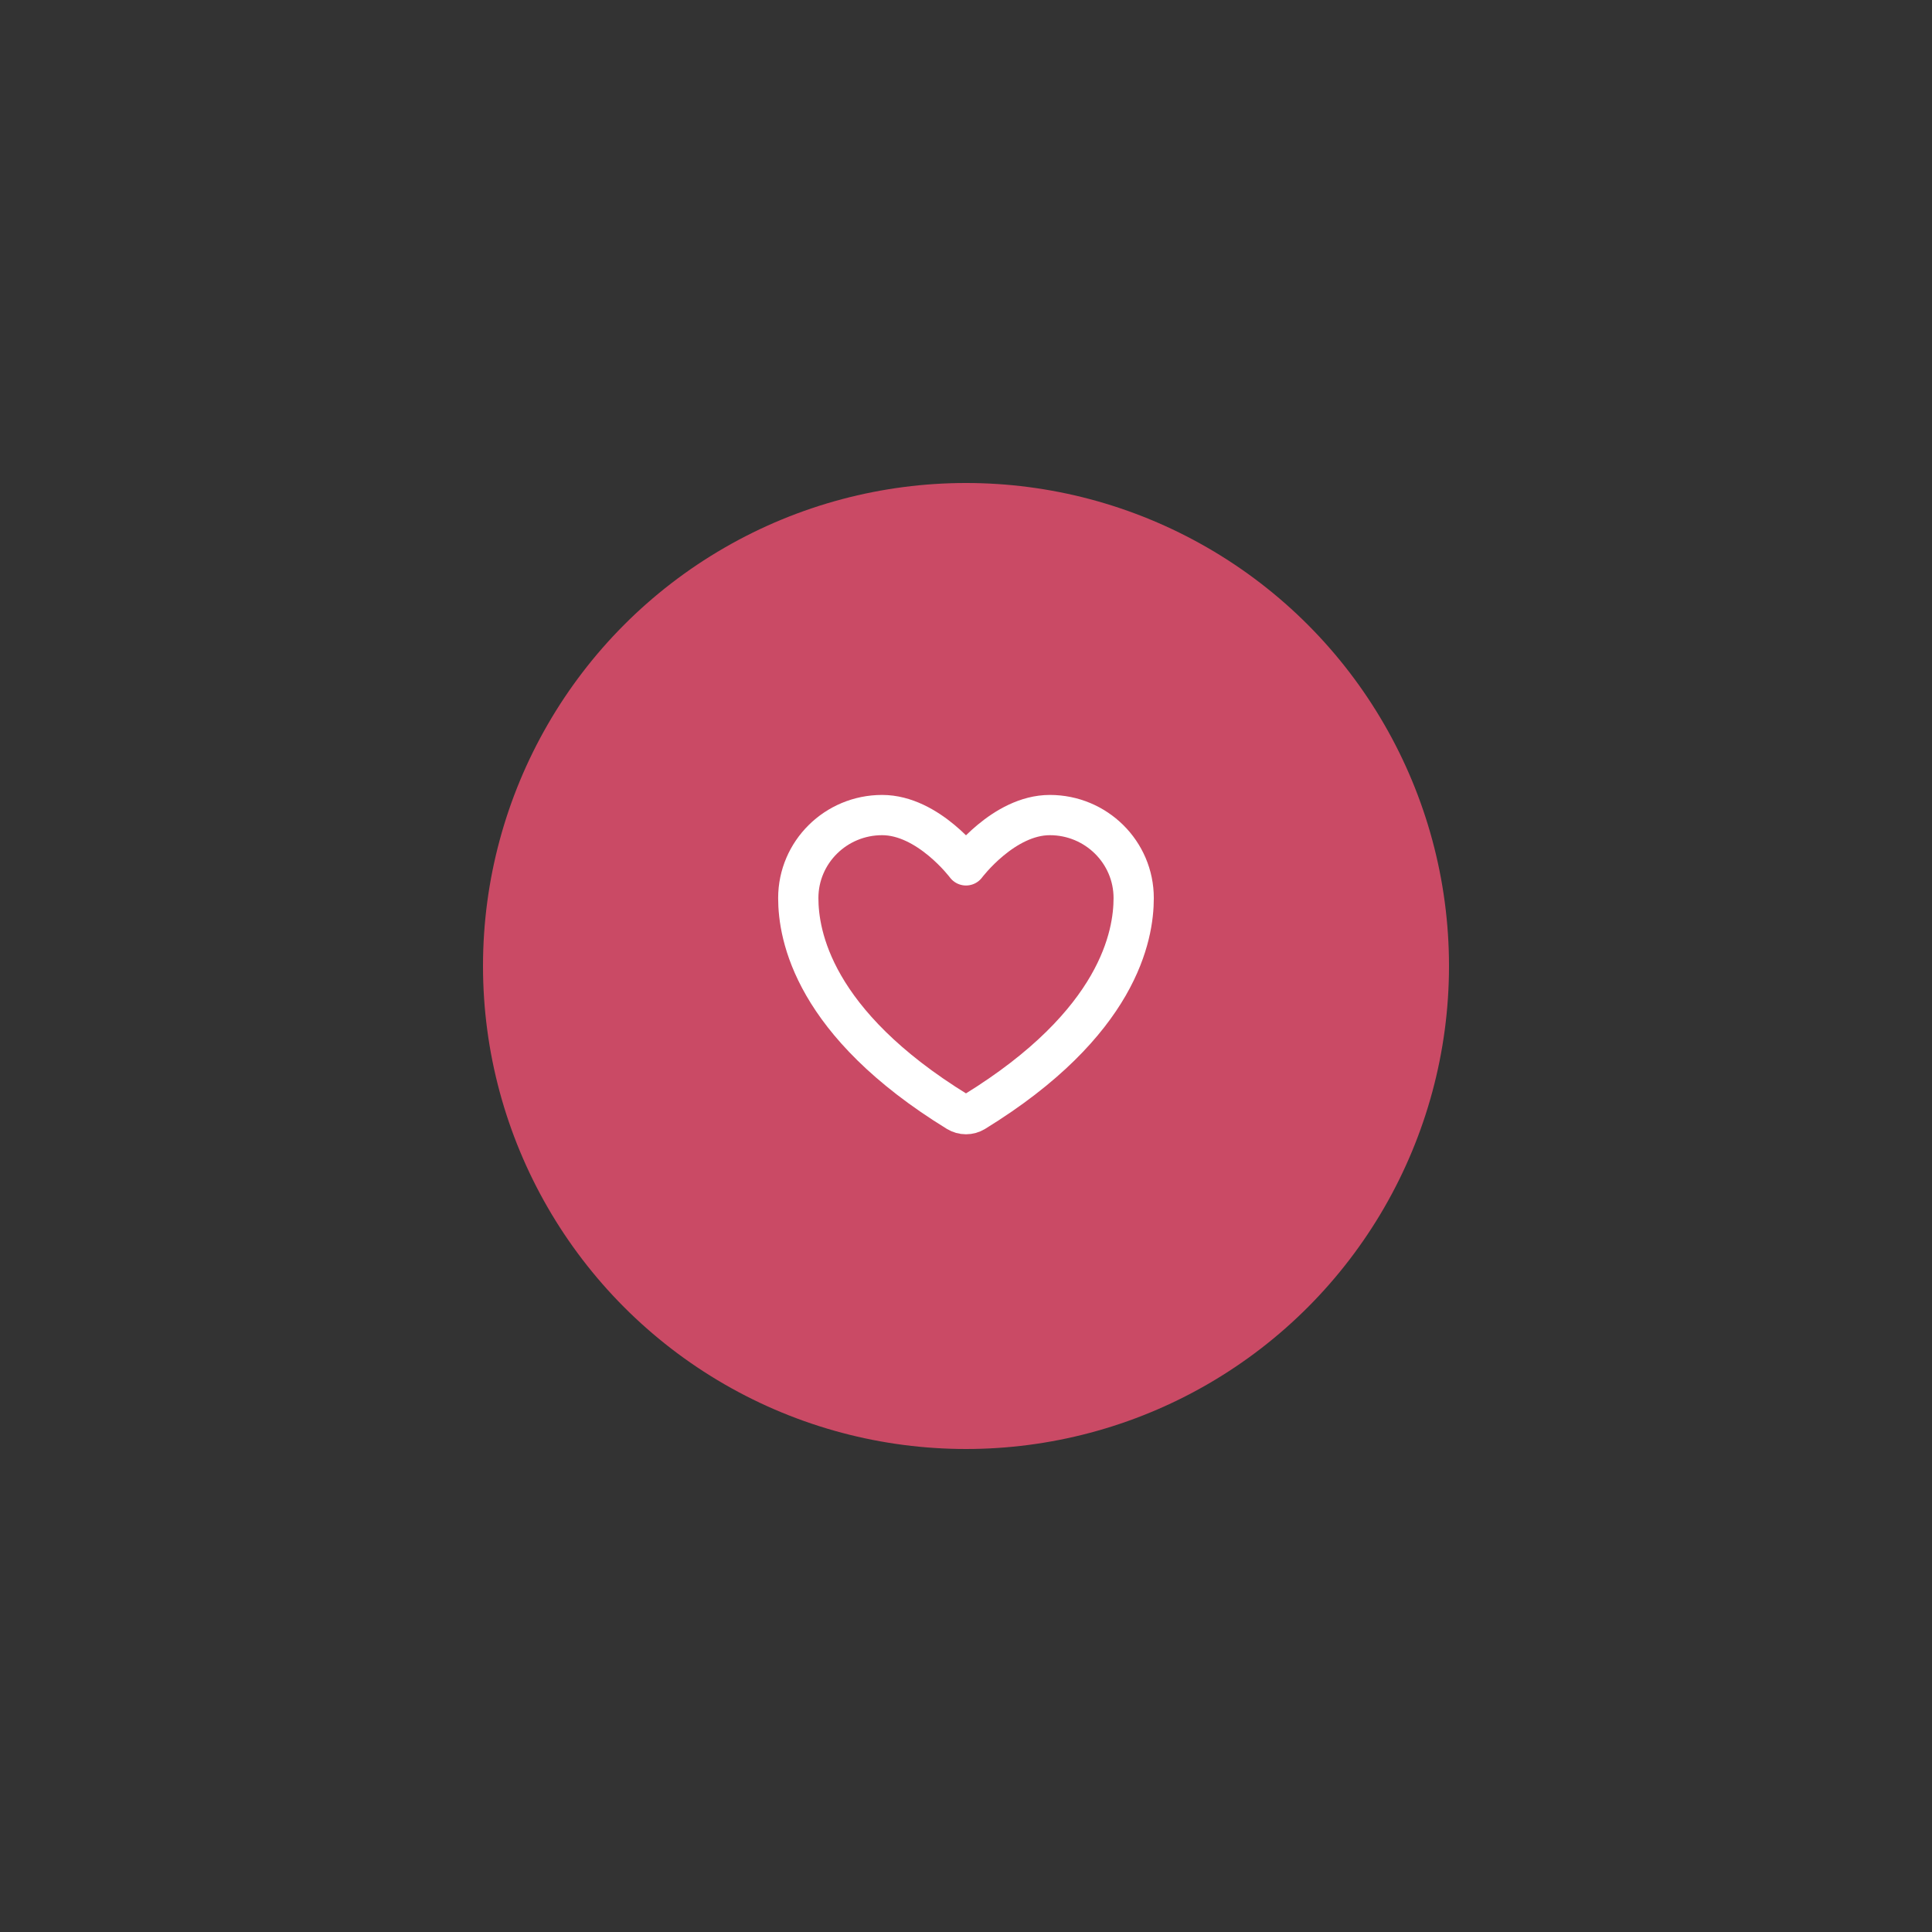 <svg width="48" height="48" viewBox="0 0 48 48" fill="none" xmlns="http://www.w3.org/2000/svg">
<rect x="0" y="0" width="48" height="48" fill="#333333" stroke="none"/>
<circle cx="24" cy="24" r="12" fill="#CA4A65"/>
<g clip-path="url(#clip0_170_5638)">
<path d="M21.916 20.25C20.766 20.25 19.833 21.173 19.833 22.312C19.833 23.232 20.198 25.415 23.786 27.621C23.851 27.66 23.924 27.681 24 27.681C24.075 27.681 24.149 27.66 24.213 27.621C27.802 25.415 28.166 23.232 28.166 22.312C28.166 21.173 27.233 20.25 26.083 20.25C24.933 20.25 24 21.5 24 21.5C24 21.5 23.067 20.25 21.916 20.25Z" stroke="white" stroke-linecap="round" stroke-linejoin="round"/>
</g>
<defs>
<clipPath id="clip0_170_5638">
<rect width="10" height="10" fill="white" transform="translate(19 19)"/>
</clipPath>
</defs>
</svg>
